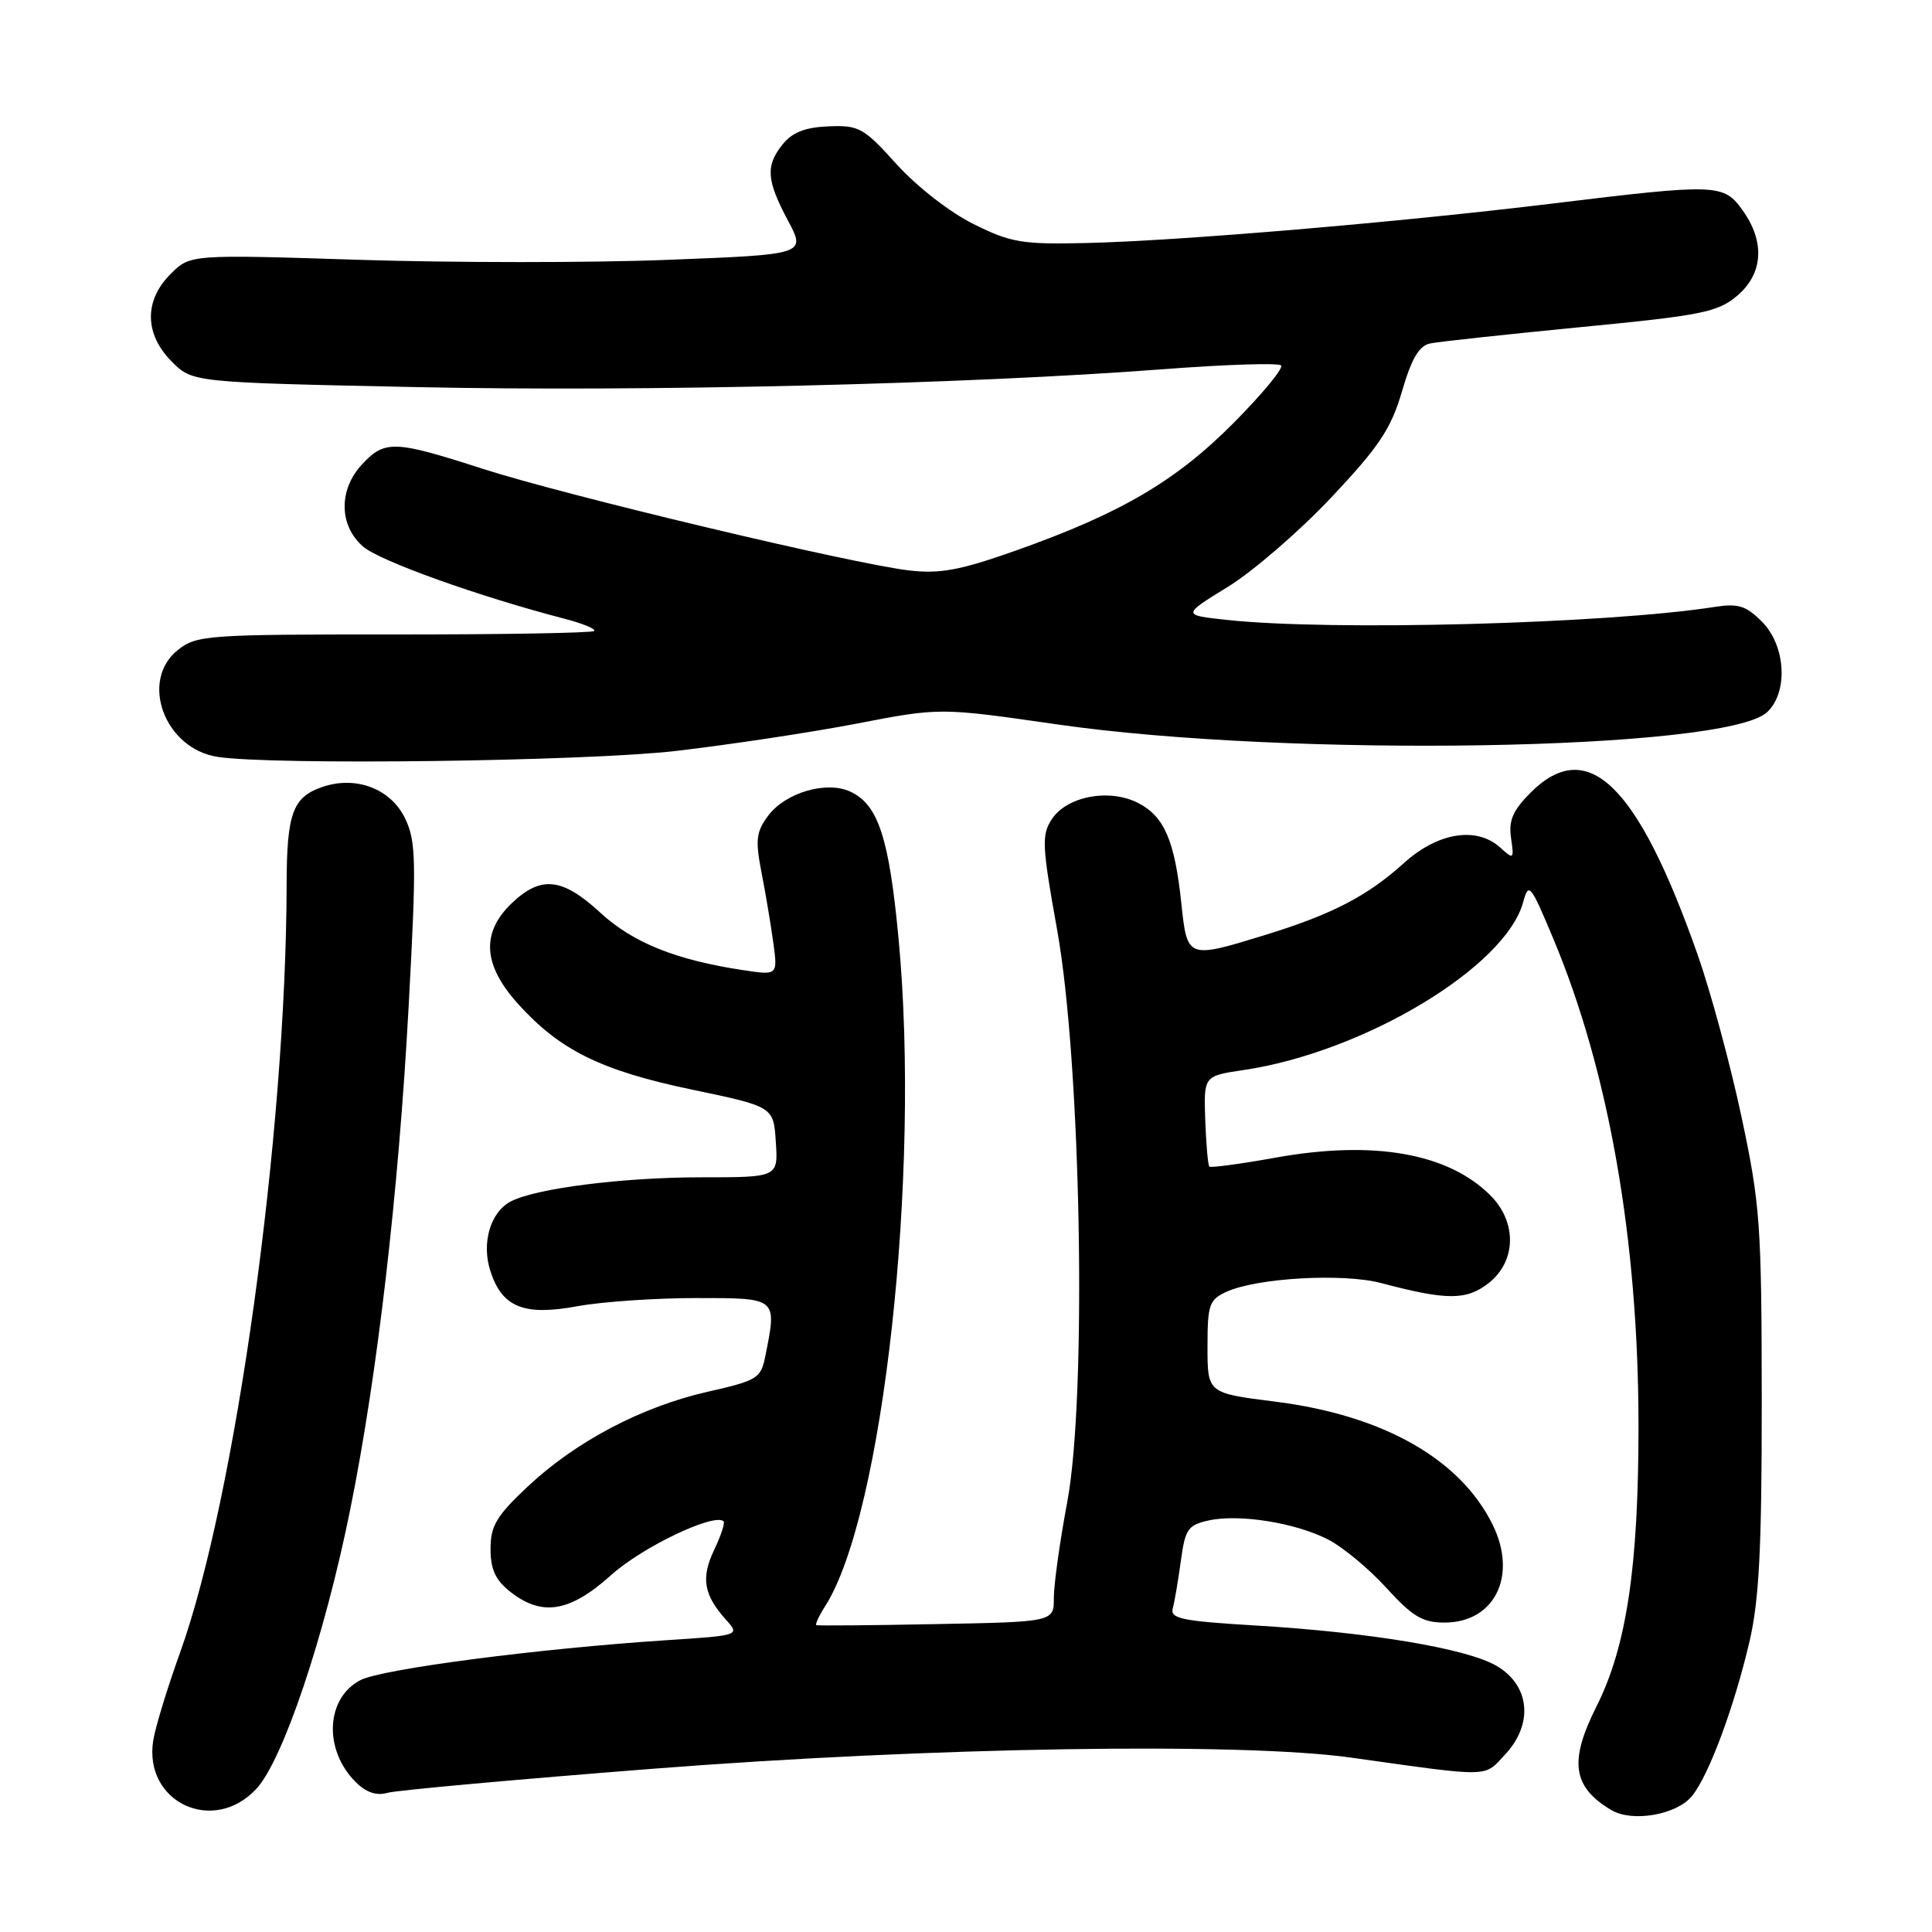 <?xml version="1.0" encoding="UTF-8" standalone="no"?>
<!DOCTYPE svg PUBLIC "-//W3C//DTD SVG 1.1//EN" "http://www.w3.org/Graphics/SVG/1.1/DTD/svg11.dtd" >
<svg xmlns="http://www.w3.org/2000/svg" xmlns:xlink="http://www.w3.org/1999/xlink" version="1.1" viewBox="0 0 256 256">
 <g >
 <path fill="currentColor"
d=" M 224.19 237.99 C 226.42 235.27 229.78 226.23 231.82 217.50 C 233.10 212.00 233.45 205.14 233.44 185.50 C 233.42 162.19 233.24 159.65 230.74 147.90 C 229.26 140.97 226.64 131.29 224.91 126.40 C 216.97 103.88 210.36 97.49 202.81 105.03 C 200.46 107.39 199.88 108.72 200.22 111.03 C 200.63 113.87 200.58 113.93 198.78 112.30 C 195.66 109.47 190.51 110.30 186.03 114.36 C 181.17 118.74 176.53 121.15 167.64 123.89 C 157.34 127.06 157.31 127.05 156.54 119.75 C 155.66 111.40 154.29 108.20 150.83 106.41 C 147.01 104.44 141.38 105.49 139.37 108.55 C 138.00 110.64 138.07 112.06 140.07 123.18 C 143.26 140.90 144.04 185.00 141.42 199.00 C 140.44 204.22 139.64 209.94 139.64 211.70 C 139.65 214.91 139.65 214.91 124.07 215.20 C 115.51 215.37 108.35 215.43 108.17 215.34 C 107.99 215.25 108.51 214.12 109.33 212.84 C 117.02 200.80 122.00 155.60 119.07 124.45 C 117.81 110.97 116.36 106.58 112.64 104.88 C 109.47 103.44 104.07 105.03 101.79 108.08 C 100.20 110.21 100.07 111.29 100.89 115.54 C 101.43 118.27 102.13 122.47 102.46 124.87 C 103.06 129.24 103.06 129.24 98.48 128.55 C 89.58 127.21 83.87 124.92 79.54 120.93 C 74.51 116.29 71.66 115.99 67.80 119.69 C 63.72 123.60 63.99 127.88 68.67 133.05 C 74.20 139.17 79.66 141.86 91.69 144.38 C 102.50 146.64 102.50 146.64 102.80 151.32 C 103.11 156.00 103.11 156.00 92.89 156.00 C 82.57 156.00 71.01 157.46 67.70 159.19 C 64.96 160.61 63.76 164.74 65.00 168.49 C 66.56 173.24 69.45 174.39 76.52 173.08 C 79.74 172.49 86.78 172.00 92.18 172.00 C 103.10 172.00 102.97 171.89 101.39 179.79 C 100.82 182.63 100.31 182.94 93.79 184.41 C 85.05 186.39 76.30 190.99 69.92 196.98 C 65.78 200.87 65.00 202.18 65.00 205.23 C 65.00 207.96 65.65 209.37 67.63 210.93 C 71.84 214.24 75.52 213.62 81.02 208.67 C 85.13 204.98 94.64 200.44 95.88 201.58 C 96.09 201.77 95.53 203.48 94.63 205.37 C 92.86 209.09 93.24 211.32 96.18 214.60 C 98.06 216.70 98.06 216.70 88.25 217.34 C 71.30 218.45 50.61 221.15 47.77 222.62 C 43.17 225.00 42.84 231.84 47.12 236.12 C 48.51 237.51 49.89 237.98 51.34 237.56 C 52.53 237.22 68.35 235.79 86.50 234.37 C 123.32 231.50 164.34 230.84 179.00 232.89 C 197.85 235.53 196.58 235.55 199.48 232.43 C 203.22 228.39 202.71 223.30 198.29 220.73 C 194.34 218.43 181.60 216.30 166.41 215.39 C 156.59 214.80 155.02 214.48 155.40 213.10 C 155.64 212.22 156.12 209.39 156.47 206.82 C 157.04 202.62 157.41 202.07 160.14 201.47 C 164.18 200.58 171.62 201.76 175.98 203.99 C 177.91 204.98 181.39 207.86 183.69 210.39 C 187.16 214.20 188.49 215.00 191.40 215.00 C 198.07 215.00 201.12 208.78 197.77 202.00 C 193.47 193.31 183.26 187.53 169.02 185.73 C 160.00 184.60 160.00 184.60 160.00 178.46 C 160.00 172.86 160.22 172.22 162.54 171.16 C 166.58 169.32 177.98 168.68 183.00 170.01 C 191.71 172.32 194.33 172.32 197.26 170.01 C 200.93 167.12 201.03 161.94 197.49 158.40 C 191.88 152.79 182.03 151.06 169.04 153.39 C 164.39 154.23 160.43 154.76 160.24 154.58 C 160.06 154.39 159.82 151.62 159.70 148.41 C 159.50 142.57 159.50 142.57 164.76 141.79 C 180.73 139.43 199.54 128.12 201.84 119.50 C 202.55 116.87 202.80 117.17 205.79 124.31 C 213.19 141.94 217.11 164.35 217.11 189.00 C 217.11 207.61 215.53 218.17 211.55 226.10 C 207.88 233.39 208.36 236.77 213.50 239.84 C 216.27 241.50 222.16 240.48 224.19 237.99 Z  M 33.96 237.04 C 37.49 233.27 43.03 216.77 46.41 200.00 C 50.01 182.18 52.81 158.05 54.15 133.29 C 55.19 114.07 55.14 111.52 53.69 108.47 C 51.80 104.52 47.19 102.75 42.73 104.27 C 38.79 105.61 38.00 107.76 37.98 117.18 C 37.92 150.22 31.21 198.58 23.85 219.00 C 22.17 223.68 20.57 228.91 20.30 230.64 C 19.02 238.82 28.26 243.15 33.96 237.04 Z  M 89.51 99.51 C 96.65 98.68 107.46 97.05 113.53 95.88 C 124.56 93.75 124.56 93.75 140.03 95.98 C 170.82 100.42 228.53 99.45 234.11 94.40 C 236.98 91.80 236.65 85.55 233.46 82.37 C 231.36 80.26 230.30 79.93 227.21 80.42 C 212.84 82.66 176.40 83.64 162.56 82.14 C 156.62 81.50 156.62 81.50 162.70 77.76 C 166.04 75.70 172.21 70.37 176.41 65.91 C 182.77 59.15 184.32 56.81 185.77 51.86 C 187.03 47.52 188.04 45.81 189.50 45.51 C 190.60 45.28 199.55 44.31 209.40 43.35 C 225.45 41.80 227.59 41.37 230.15 39.22 C 233.62 36.30 233.91 32.09 230.93 27.90 C 228.40 24.34 227.56 24.31 205.71 26.97 C 185.26 29.46 156.36 31.91 144.00 32.20 C 135.42 32.40 133.97 32.16 129.00 29.69 C 125.87 28.14 121.48 24.72 118.81 21.77 C 114.45 16.93 113.82 16.58 109.81 16.74 C 106.74 16.86 105.00 17.53 103.75 19.07 C 101.42 21.94 101.54 23.84 104.40 29.21 C 106.80 33.72 106.80 33.72 88.48 34.43 C 78.40 34.83 60.04 34.82 47.68 34.43 C 25.20 33.71 25.20 33.71 22.60 36.31 C 19.07 39.83 19.14 44.29 22.76 47.91 C 25.51 50.67 25.51 50.67 55.01 51.29 C 85.32 51.94 128.16 50.91 154.31 48.91 C 162.45 48.29 169.40 48.07 169.75 48.42 C 170.10 48.77 167.28 52.19 163.49 56.01 C 155.80 63.76 148.49 68.04 134.50 72.99 C 127.22 75.56 124.55 76.06 120.50 75.59 C 112.99 74.73 74.84 65.63 63.90 62.10 C 52.29 58.35 51.00 58.30 48.01 61.49 C 44.84 64.86 44.89 69.65 48.13 72.44 C 50.36 74.35 63.45 79.04 74.85 82.00 C 77.24 82.62 78.99 83.35 78.73 83.61 C 78.46 83.87 66.54 84.08 52.22 84.07 C 27.52 84.06 26.06 84.16 23.60 86.10 C 18.45 90.15 21.79 99.21 28.83 100.29 C 36.17 101.42 77.56 100.88 89.51 99.51 Z "/>
</g>
</svg>